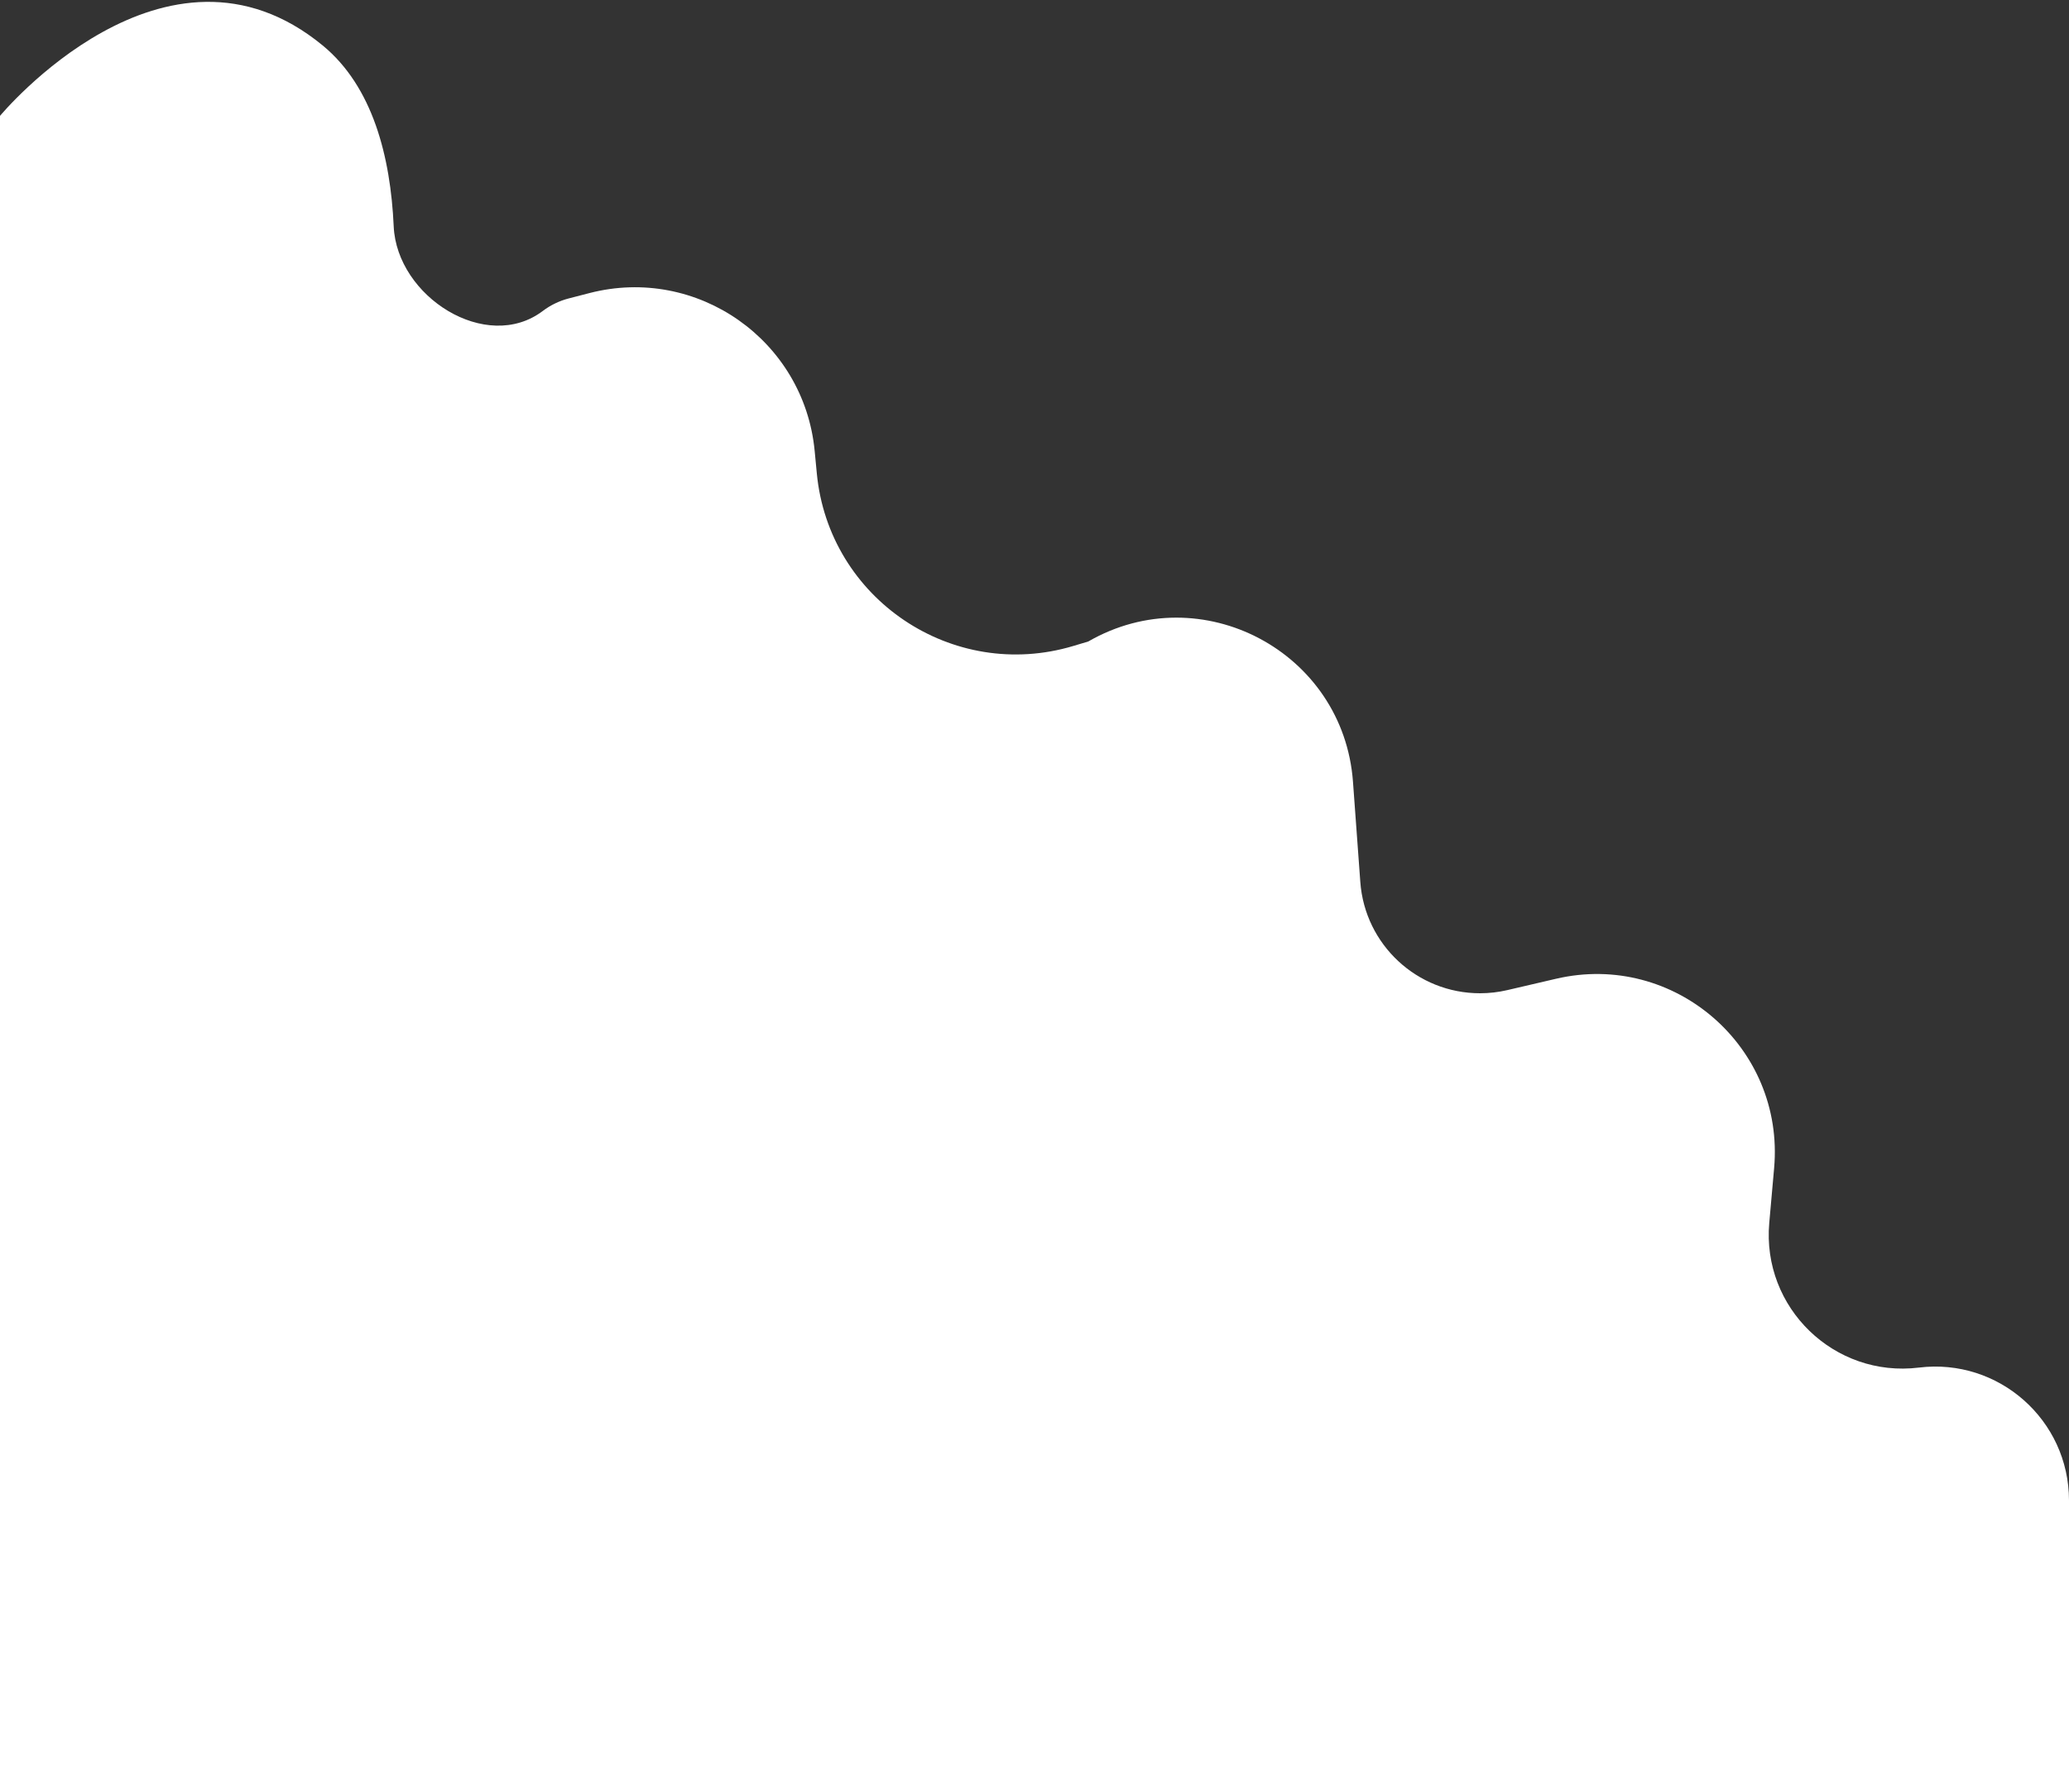 <svg width="500" height="433" viewBox="0 0 500 433" fill="none" xmlns="http://www.w3.org/2000/svg">
<rect x="0" y="0" width="500" height="433" fill="#333333" stroke="none"/>
<path d="M0 28C0 28 40 -20.294 78 11C90.075 20.944 94.377 37.833 95.142 54.698C95.916 71.737 117.555 85.425 131.164 75.143C133.036 73.728 135.17 72.698 137.441 72.11L142.442 70.817C168.453 64.09 194.316 82.211 196.874 108.956L197.393 114.379C200.295 144.721 230.211 164.837 259.405 156.079L263 155C290.305 139.265 324.668 157.485 326.966 188.914L328.735 213.107C329.843 228.267 342.466 240 357.667 240C359.882 240 362.089 239.747 364.246 239.244L376.055 236.494C404.616 229.843 431.332 253.052 428.738 282.263L427.564 295.484C425.743 315.988 443.286 332.954 463.719 330.449C482.999 328.085 500 343.128 500 362.553V433H0V28Z" fill="white"/>
</svg>
